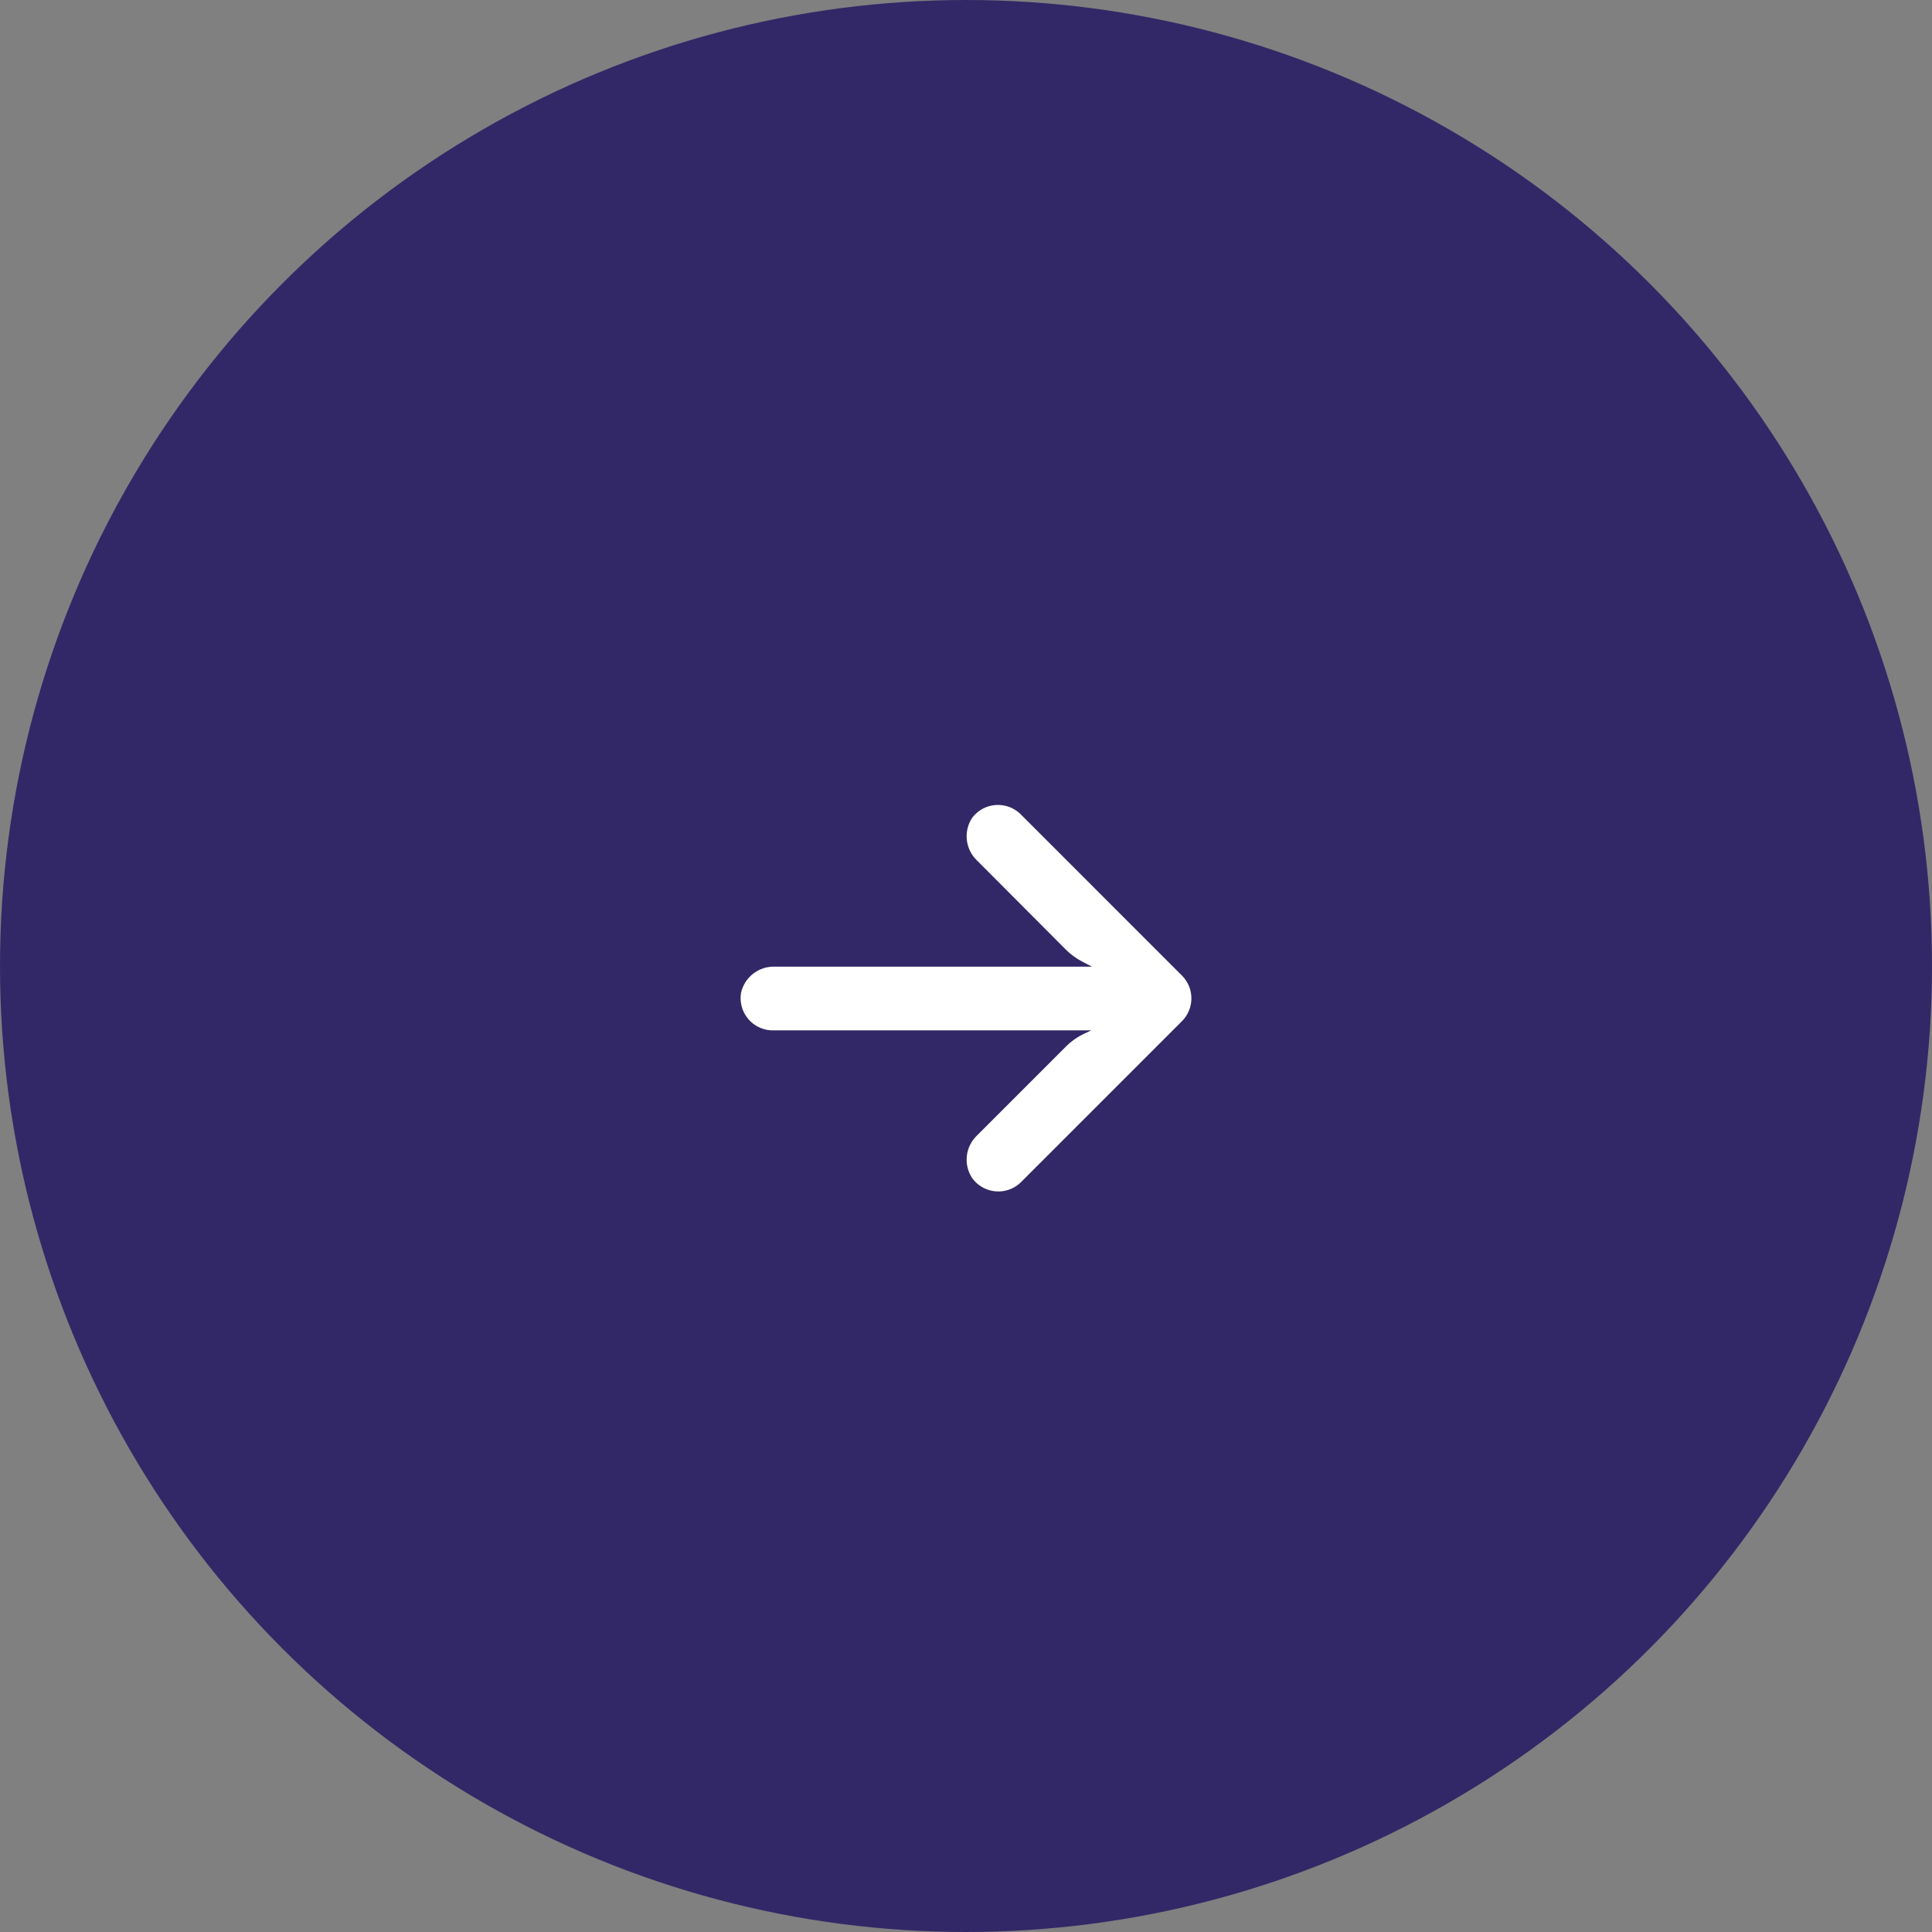 <svg width="60" height="60" viewBox="0 0 60 60" fill="none" xmlns="http://www.w3.org/2000/svg">
<rect x="0" y="0" width="60" height="60" fill="#808080" stroke="none"/>
<circle cx="30" cy="30" r="30" fill="#322867"/>
<g clip-path="url(#clip0_40_3281)">
<path d="M36.707 30.297C36.707 30.297 36.706 30.297 36.706 30.297L31.698 25.288C31.305 24.899 30.671 24.901 30.281 25.294C30.25 25.325 30.222 25.358 30.195 25.393C29.914 25.812 29.976 26.372 30.34 26.721L33.105 29.495C33.252 29.642 33.421 29.766 33.606 29.861L33.911 30.021H24.07C23.566 30 23.12 30.345 23.013 30.837C22.924 31.384 23.295 31.898 23.841 31.987C23.899 31.996 23.957 32 24.015 31.999H33.891L33.676 32.1C33.466 32.198 33.275 32.332 33.11 32.495L30.34 35.265C29.976 35.613 29.914 36.173 30.195 36.592C30.522 37.038 31.149 37.135 31.595 36.809C31.631 36.782 31.666 36.753 31.698 36.722L36.706 31.714C37.098 31.323 37.098 30.689 36.707 30.297Z" fill="white"/>
</g>
<defs>
<clipPath id="clip0_40_3281">
<rect width="14" height="14" fill="white" transform="translate(23 24)"/>
</clipPath>
</defs>
</svg>
